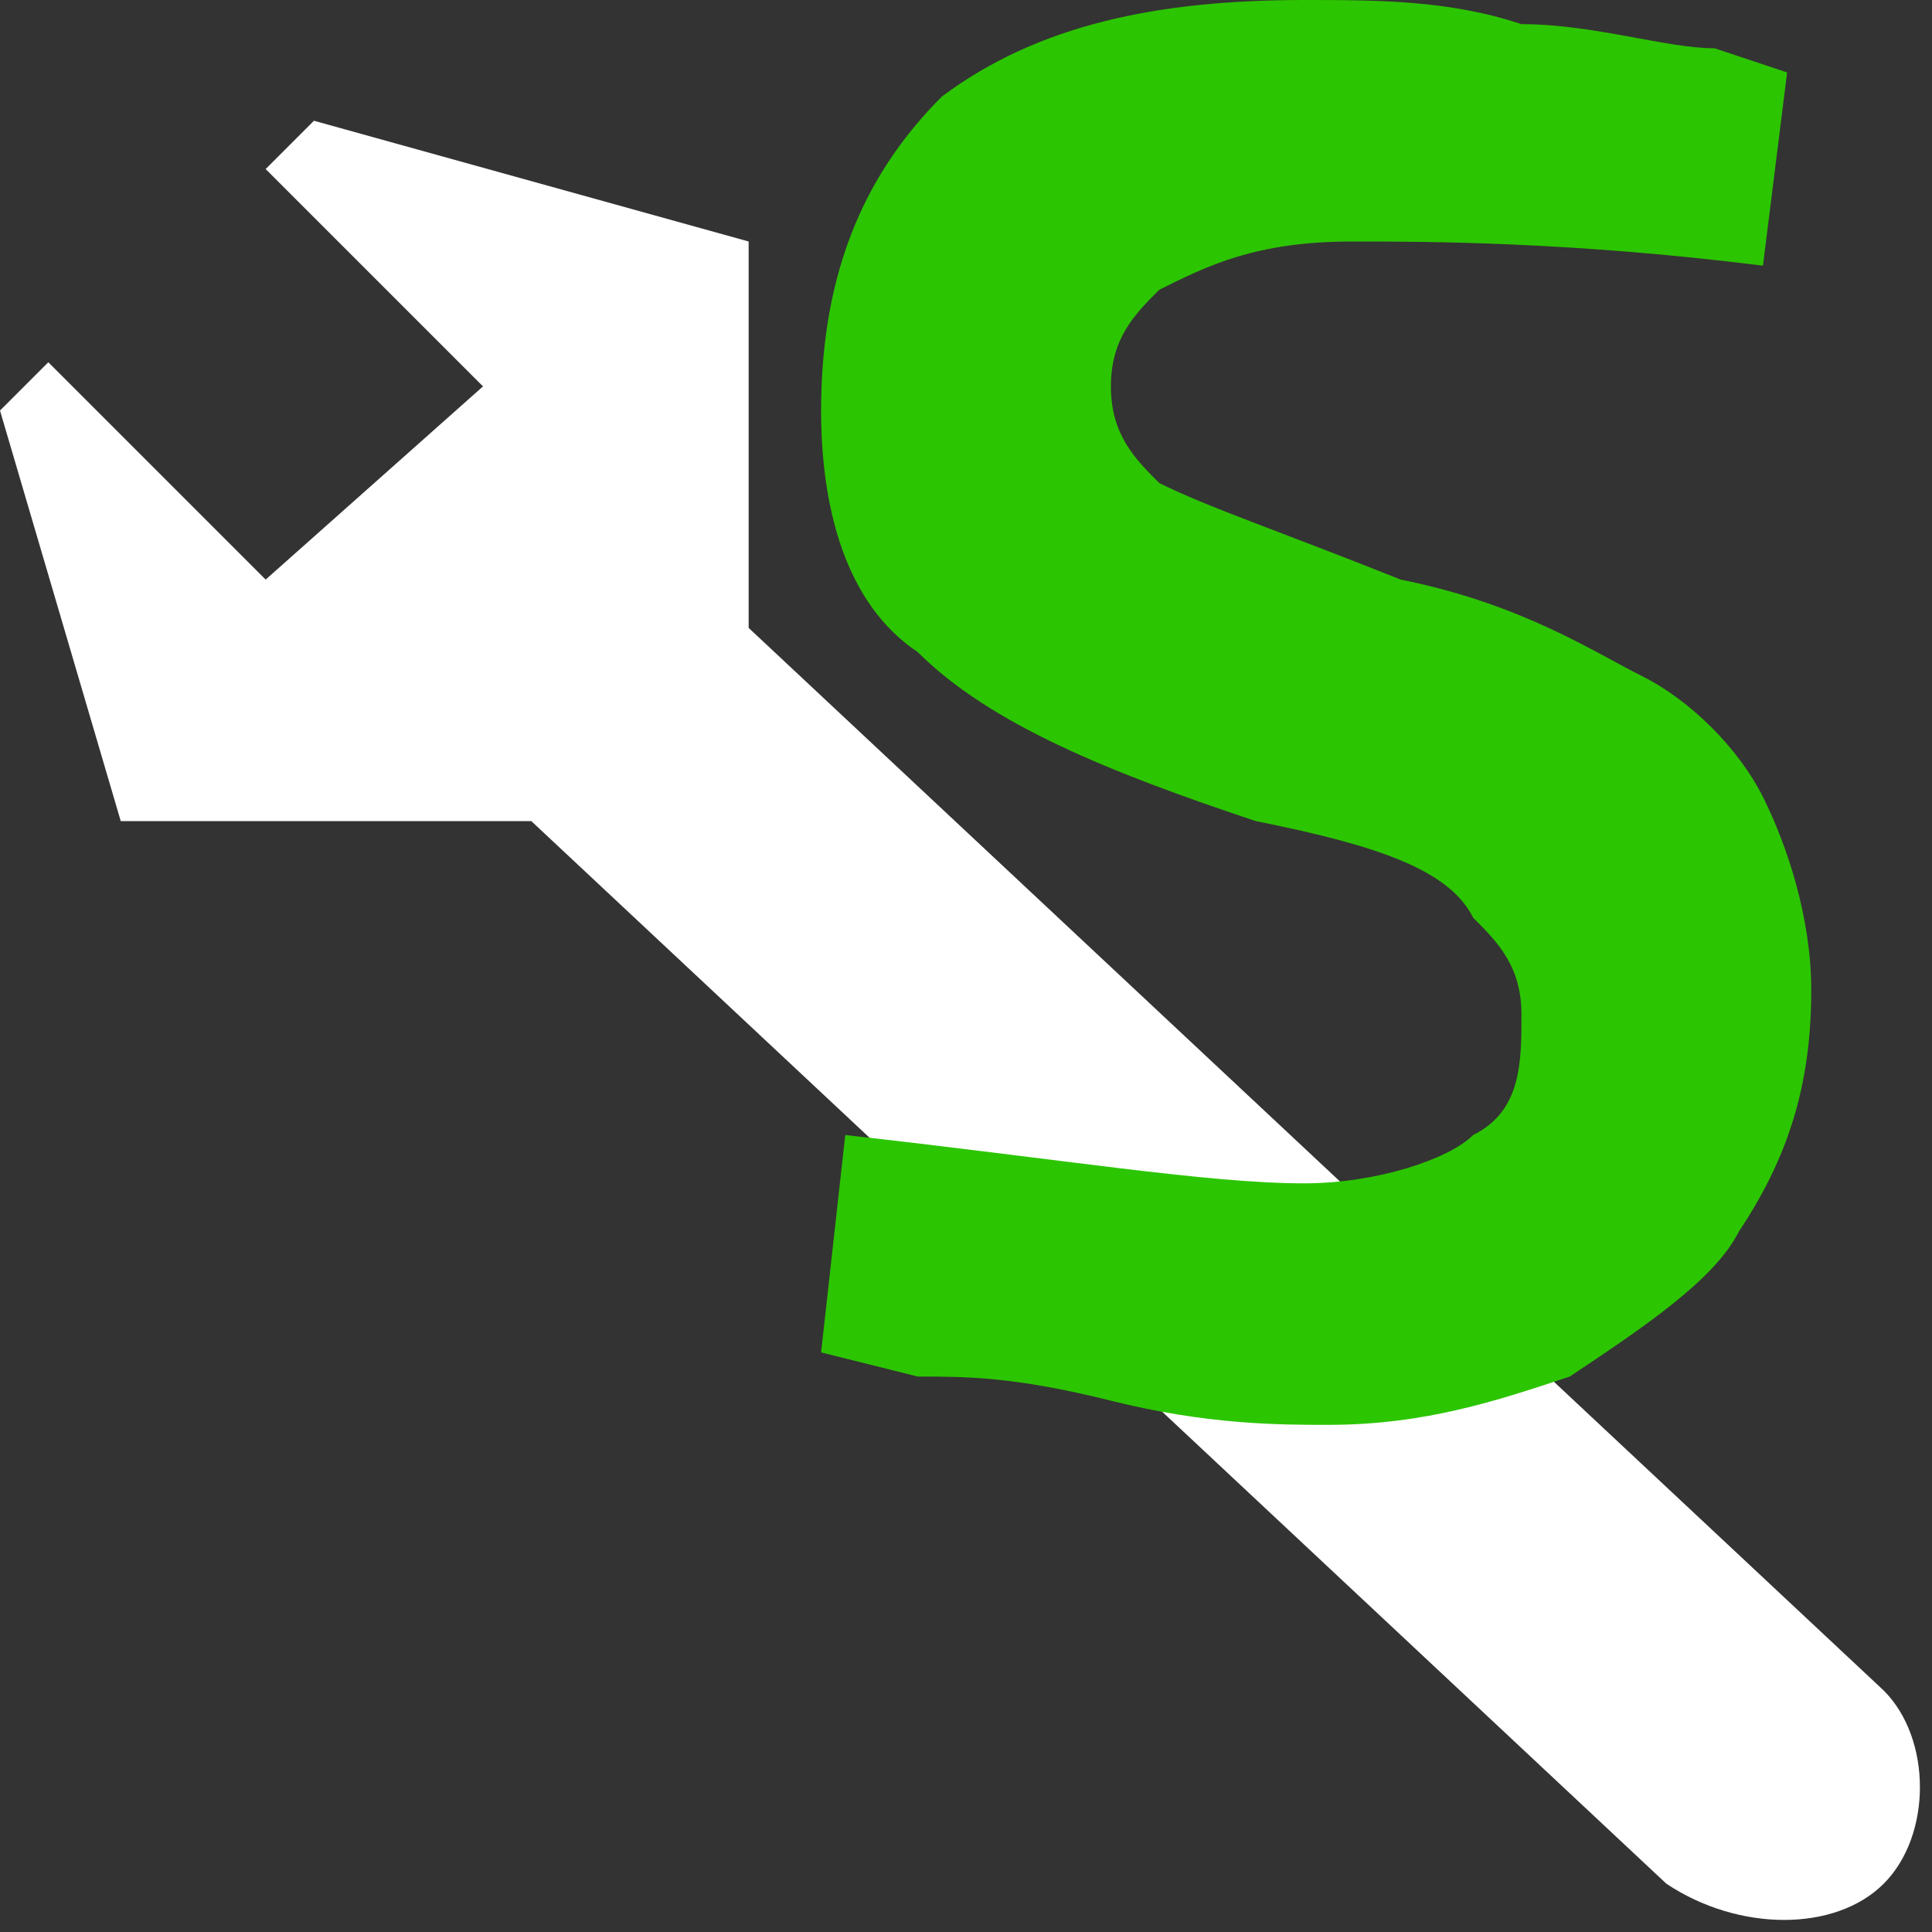<?xml version="1.0" encoding="utf-8"?>
<!-- Generator: Adobe Illustrator 16.0.0, SVG Export Plug-In . SVG Version: 6.00 Build 0)  -->
<!DOCTYPE svg PUBLIC "-//W3C//DTD SVG 1.1//EN" "http://www.w3.org/Graphics/SVG/1.1/DTD/svg11.dtd">
<svg version="1.1" id="Calque_1" xmlns="http://www.w3.org/2000/svg" xmlns:xlink="http://www.w3.org/1999/xlink" x="0px" y="0px"
	 width="8px" height="8px" viewBox="0 0 8 8" enable-background="new 0 0 8 8" xml:space="preserve">
<rect x="0" y="0" width="8" height="8" fill="#333333" stroke="none"/>
<g>
	<path fill="#FFFFFF" d="M6.9,7.8L7.8,7L3.1,2.6l0-1.6L1.3,0.5L1.1,0.7l0.9,0.9L1.1,2.4L0.2,1.5L0,1.7l0.5,1.7l1.7,0l0,0L6.9,7.8z
		 M6.9,7.8L6.9,7.8c0.3,0.2,0.7,0.2,0.9,0c0.2-0.2,0.2-0.6,0-0.8l0,0l0,0"/>
</g>
<g>
	<path fill="#2CC501" d="M3.4,1.7c0-0.6,0.2-1,0.5-1.3C4.3,0.1,4.8,0,5.4,0C5.7,0,6,0,6.3,0.1c0.3,0,0.6,0.1,0.8,0.1l0.3,0.1
		L7.3,1.1C6.5,1,5.9,1,5.6,1C5.2,1,5,1.1,4.8,1.2C4.7,1.3,4.6,1.4,4.6,1.6c0,0.2,0.1,0.3,0.2,0.4c0.2,0.1,0.5,0.2,1,0.4
		c0.5,0.1,0.8,0.3,1,0.4c0.2,0.1,0.4,0.3,0.5,0.5c0.1,0.2,0.2,0.5,0.2,0.8c0,0.4-0.1,0.7-0.3,1C7.1,5.3,6.8,5.5,6.5,5.7
		C6.2,5.8,5.9,5.9,5.5,5.9c-0.2,0-0.5,0-0.9-0.1S4,5.7,3.8,5.7L3.4,5.6l0.1-0.9C4.4,4.8,5,4.9,5.4,4.9c0.3,0,0.6-0.1,0.7-0.2
		c0.2-0.1,0.2-0.3,0.2-0.5c0-0.2-0.1-0.3-0.2-0.4C6,3.6,5.7,3.5,5.2,3.4C4.6,3.2,4.1,3,3.8,2.7C3.5,2.5,3.4,2.1,3.4,1.7z"/>
</g>
</svg>
